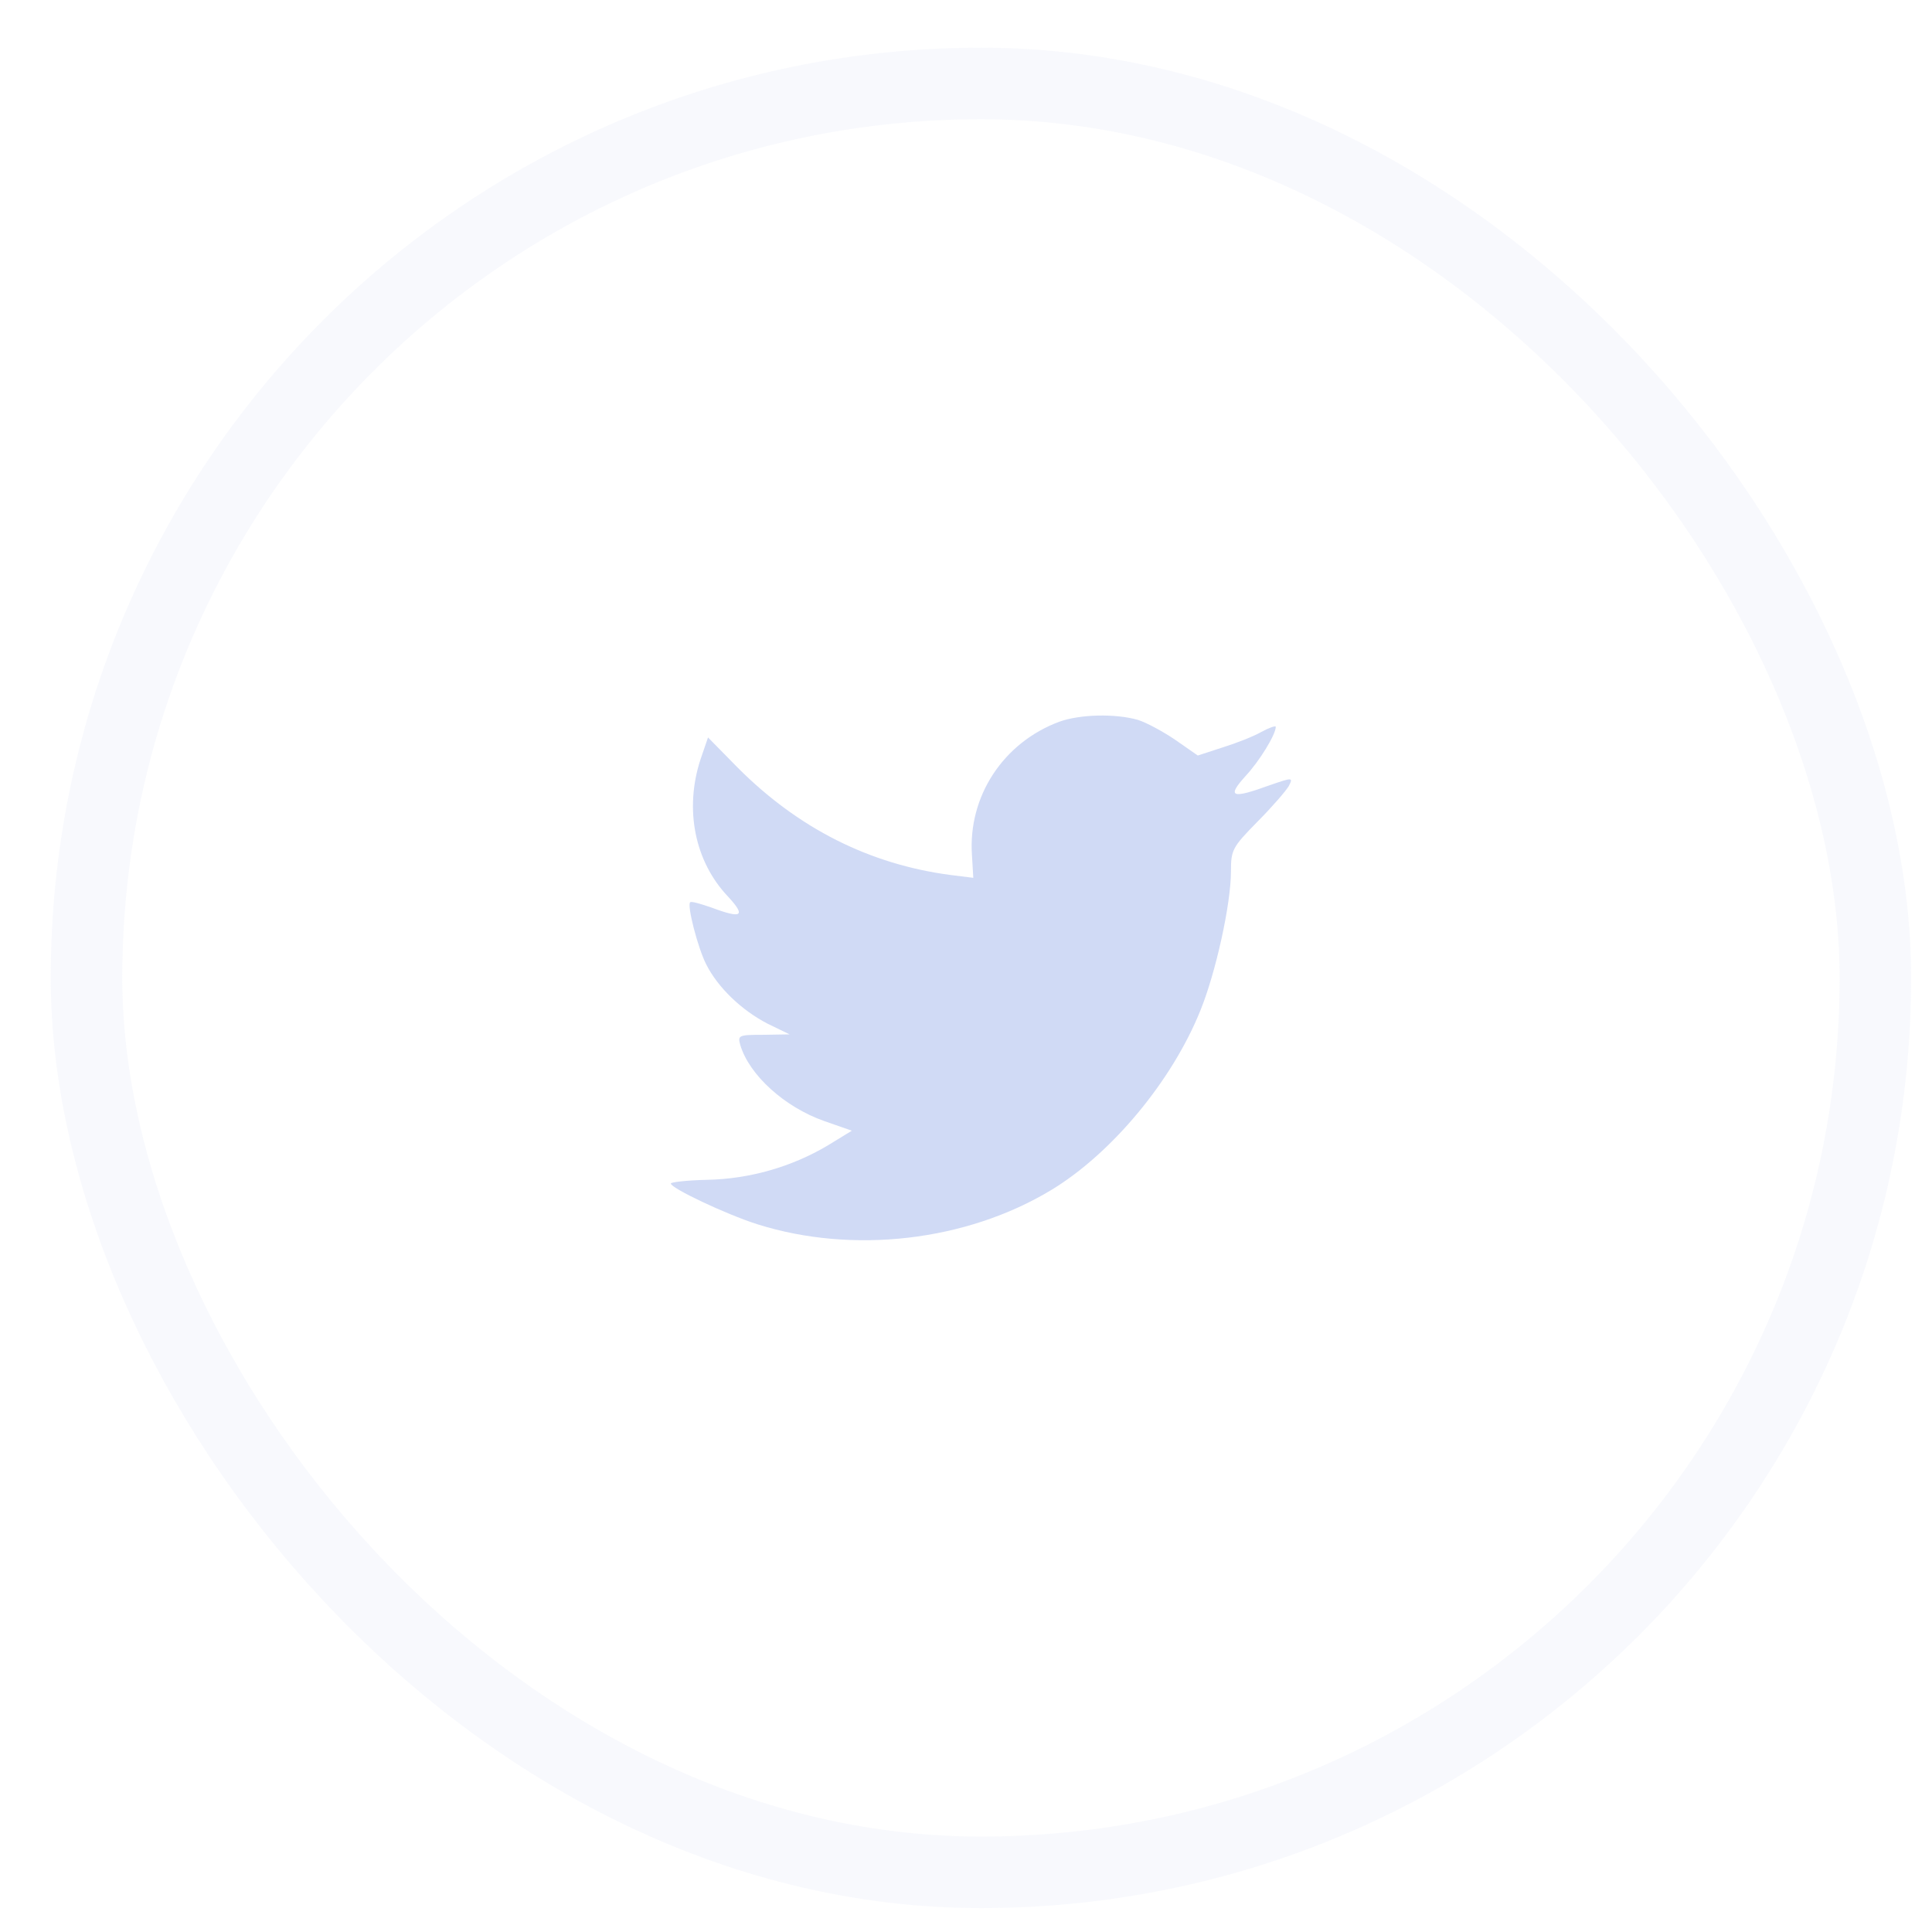 <svg width="36" height="36" viewBox="0 0 36 36" fill="none" xmlns="http://www.w3.org/2000/svg">
<rect opacity="0.15" x="1.612" y="1.555" width="33.333" height="33.333" rx="16.667" stroke="#D0DAF5" stroke-width="1.333"/>
<path fill-rule="evenodd" clip-rule="evenodd" d="M18.111 15.934L18.136 16.357L17.718 16.305C16.199 16.106 14.871 15.433 13.744 14.302L13.193 13.741L13.051 14.156C12.751 15.079 12.943 16.054 13.569 16.71C13.903 17.073 13.828 17.125 13.252 16.909C13.051 16.84 12.876 16.788 12.859 16.814C12.801 16.874 13.001 17.66 13.16 17.971C13.377 18.402 13.819 18.825 14.303 19.075L14.713 19.274L14.228 19.282C13.761 19.282 13.744 19.291 13.794 19.472C13.961 20.033 14.621 20.629 15.355 20.888L15.873 21.069L15.422 21.345C14.754 21.742 13.97 21.967 13.185 21.984C12.809 21.992 12.5 22.027 12.5 22.053C12.5 22.139 13.519 22.623 14.111 22.812C15.89 23.373 18.002 23.132 19.589 22.174C20.716 21.492 21.843 20.137 22.369 18.825C22.653 18.126 22.937 16.849 22.937 16.236C22.937 15.839 22.962 15.787 23.43 15.312C23.705 15.036 23.964 14.734 24.014 14.648C24.098 14.484 24.089 14.484 23.663 14.63C22.954 14.889 22.853 14.855 23.204 14.466C23.463 14.19 23.772 13.69 23.772 13.543C23.772 13.517 23.647 13.56 23.505 13.638C23.354 13.724 23.02 13.854 22.77 13.931L22.319 14.078L21.91 13.793C21.684 13.638 21.367 13.465 21.2 13.413C20.774 13.293 20.123 13.31 19.739 13.448C18.695 13.836 18.036 14.838 18.111 15.934Z" fill="#D0DAF5"/>
</svg>

